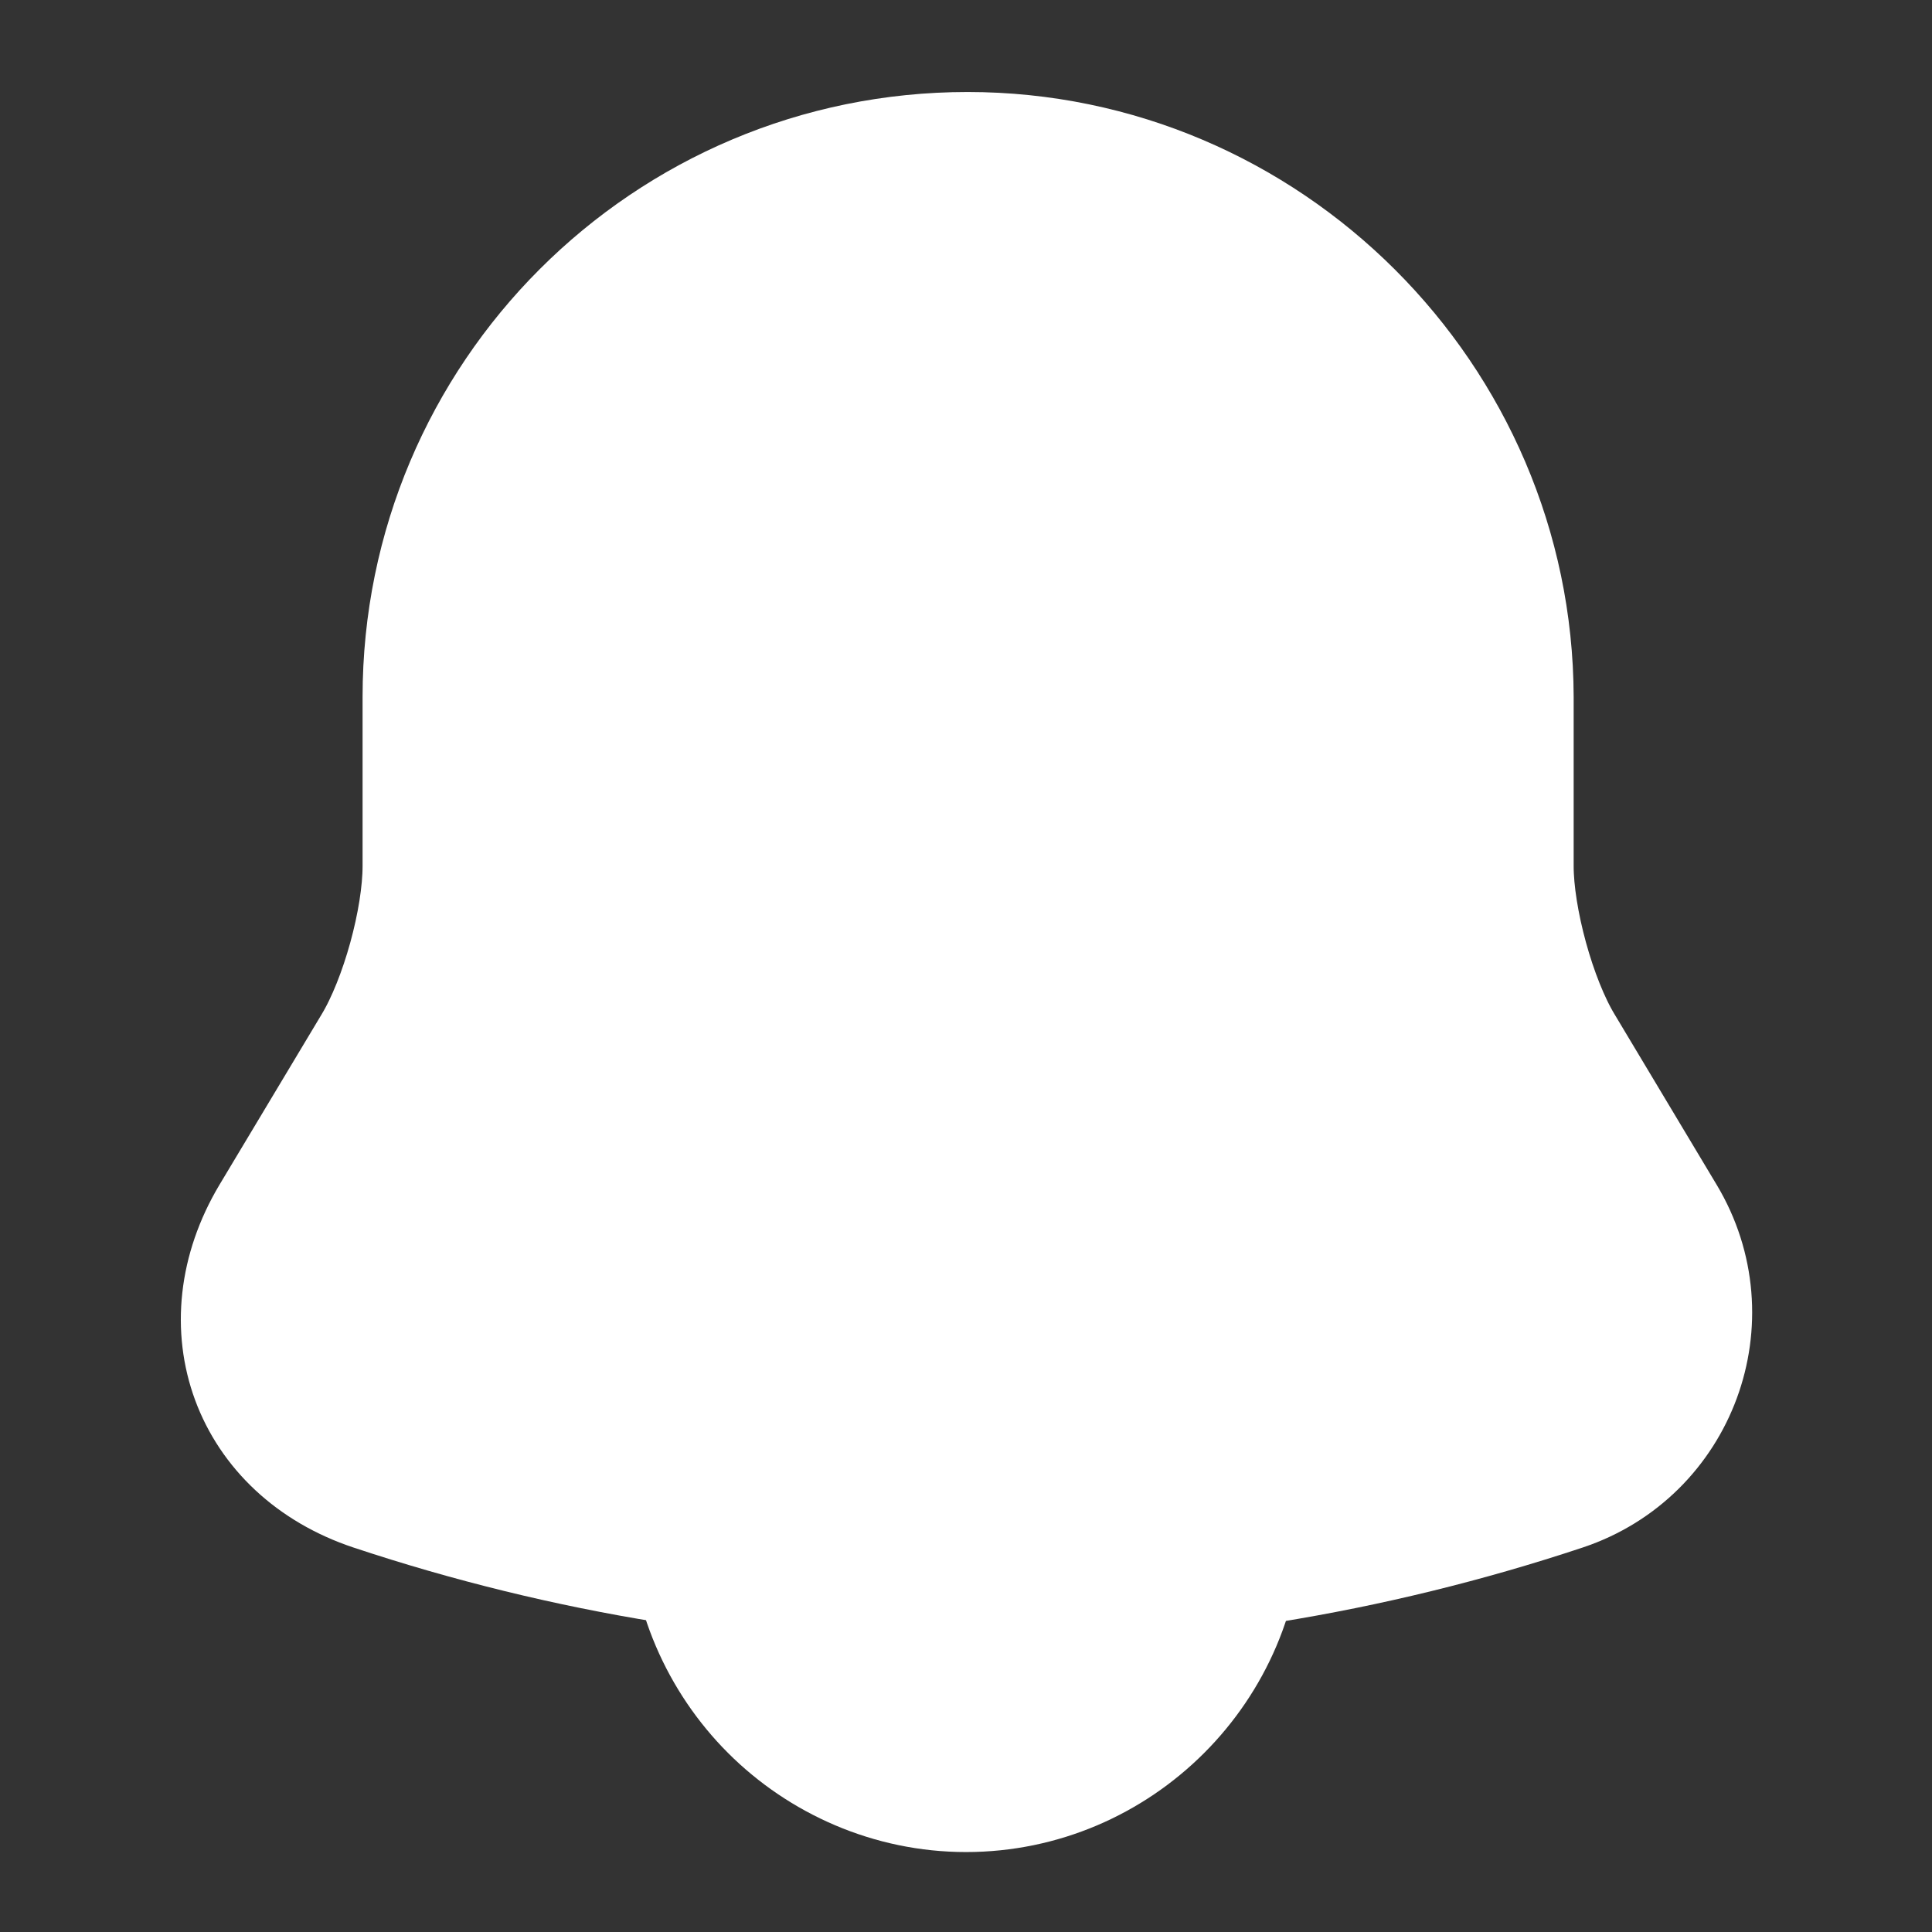 <svg width="21" height="21" viewBox="0 0 21 21" fill="none" xmlns="http://www.w3.org/2000/svg">
<rect x="0" y="0" width="21" height="21" fill="#333333" stroke="none"/>
<path d="M10.5 5.635V8.549" stroke="white" stroke-width="1.5" stroke-miterlimit="10" stroke-linecap="round"/>
<path d="M10.518 1.75C7.298 1.75 4.691 4.357 4.691 7.577V9.415C4.691 10.01 4.446 10.902 4.14 11.41L3.028 13.265C2.346 14.411 2.818 15.689 4.078 16.109C8.261 17.5 12.784 17.5 16.967 16.109C18.148 15.715 18.656 14.332 18.017 13.265L16.906 11.41C16.599 10.902 16.355 10.001 16.355 9.415V7.577C16.346 4.375 13.721 1.75 10.518 1.75Z" fill="white" stroke="white" stroke-width="1.5" stroke-miterlimit="10" stroke-linecap="round"/>
<path d="M13.414 16.468C13.414 18.069 12.101 19.381 10.5 19.381C9.704 19.381 8.969 19.049 8.444 18.524C7.919 17.999 7.586 17.264 7.586 16.468" fill="white"/>
<path d="M13.414 16.468C13.414 18.069 12.101 19.381 10.5 19.381C9.704 19.381 8.969 19.049 8.444 18.524C7.919 17.999 7.586 17.264 7.586 16.468" stroke="white" stroke-width="1.5" stroke-miterlimit="10"/>
</svg>
